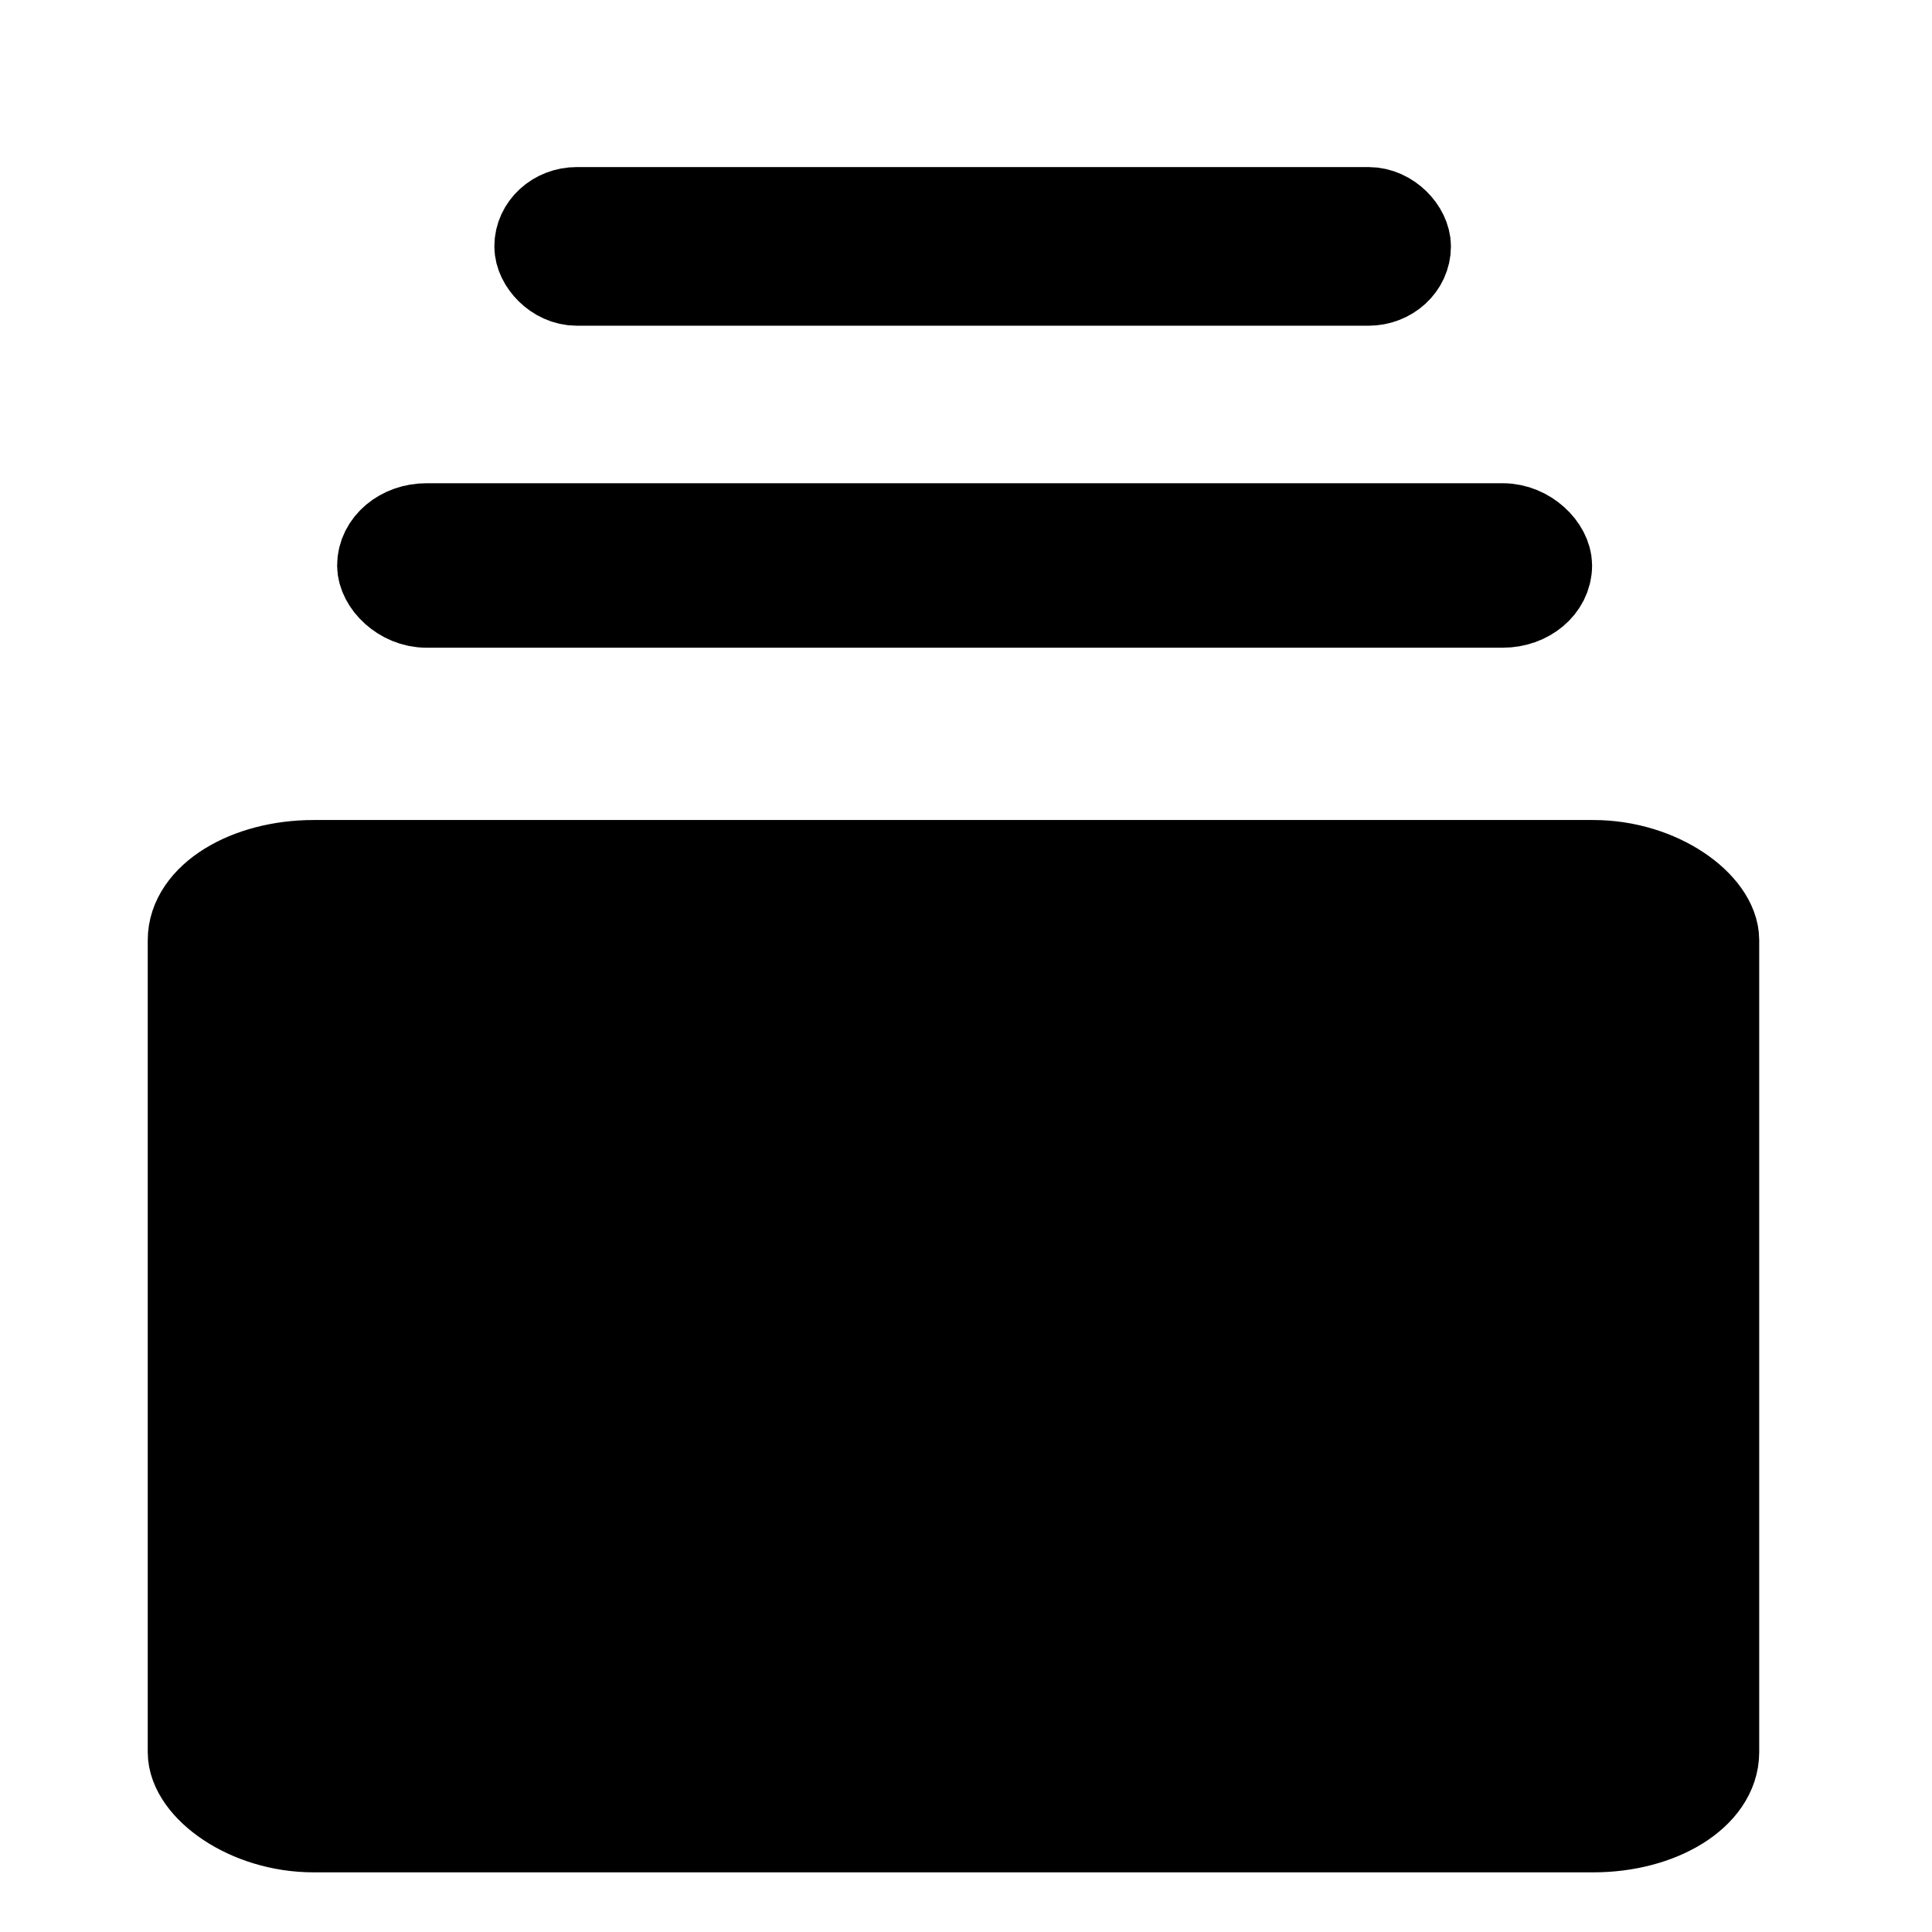 <?xml version="1.0" encoding="UTF-8" standalone="no"?>
<!-- Created with Inkscape (http://www.inkscape.org/) -->

<svg
   width="32"
   height="32"
   version="1.1"
   viewBox="0 0 32 32"
   id="svg3"
   sodipodi:docname="feed_outlined.svg"
   inkscape:version="1.4 (86a8ad7, 2024-10-11)"
   xmlns:inkscape="http://www.inkscape.org/namespaces/inkscape"
   xmlns:sodipodi="http://sodipodi.sourceforge.net/DTD/sodipodi-0.dtd"
   xmlns="http://www.w3.org/2000/svg"
   xmlns:svg="http://www.w3.org/2000/svg">
  <defs
     id="defs3" />
  <sodipodi:namedview
     id="namedview3"
     pagecolor="#ffffff"
     bordercolor="#000000"
     borderopacity="0.25"
     inkscape:showpageshadow="2"
     inkscape:pageopacity="0.0"
     inkscape:pagecheckerboard="0"
     inkscape:deskcolor="#d1d1d1"
     inkscape:zoom="35.664698"
     inkscape:cx="16.192482"
     inkscape:cy="5.6498445"
     inkscape:window-width="1920"
     inkscape:window-height="1009"
     inkscape:window-x="-8"
     inkscape:window-y="-8"
     inkscape:window-maximized="1"
     inkscape:current-layer="g3" />
  <g
     fill="none"
     stroke="#000"
     stroke-width="1.5"
     id="g3">
    <rect
       x="3.197"
       y="14.332"
       width="25.191"
       height="15.93"
       rx="2"
       ry="1.24"
       fill="#000"
       id="rect1" />
    <rect
       x="6.334"
       y="8.754"
       width="19.286"
       height="1.224"
       ry="0.612"
       id="rect2"
       rx="0.729" />
    <rect
       x="8.938"
       y="3.517"
       width="14.344"
       height="1.128"
       ry="0.564"
       id="rect3"
       rx="0.617" />
  </g>
</svg>
